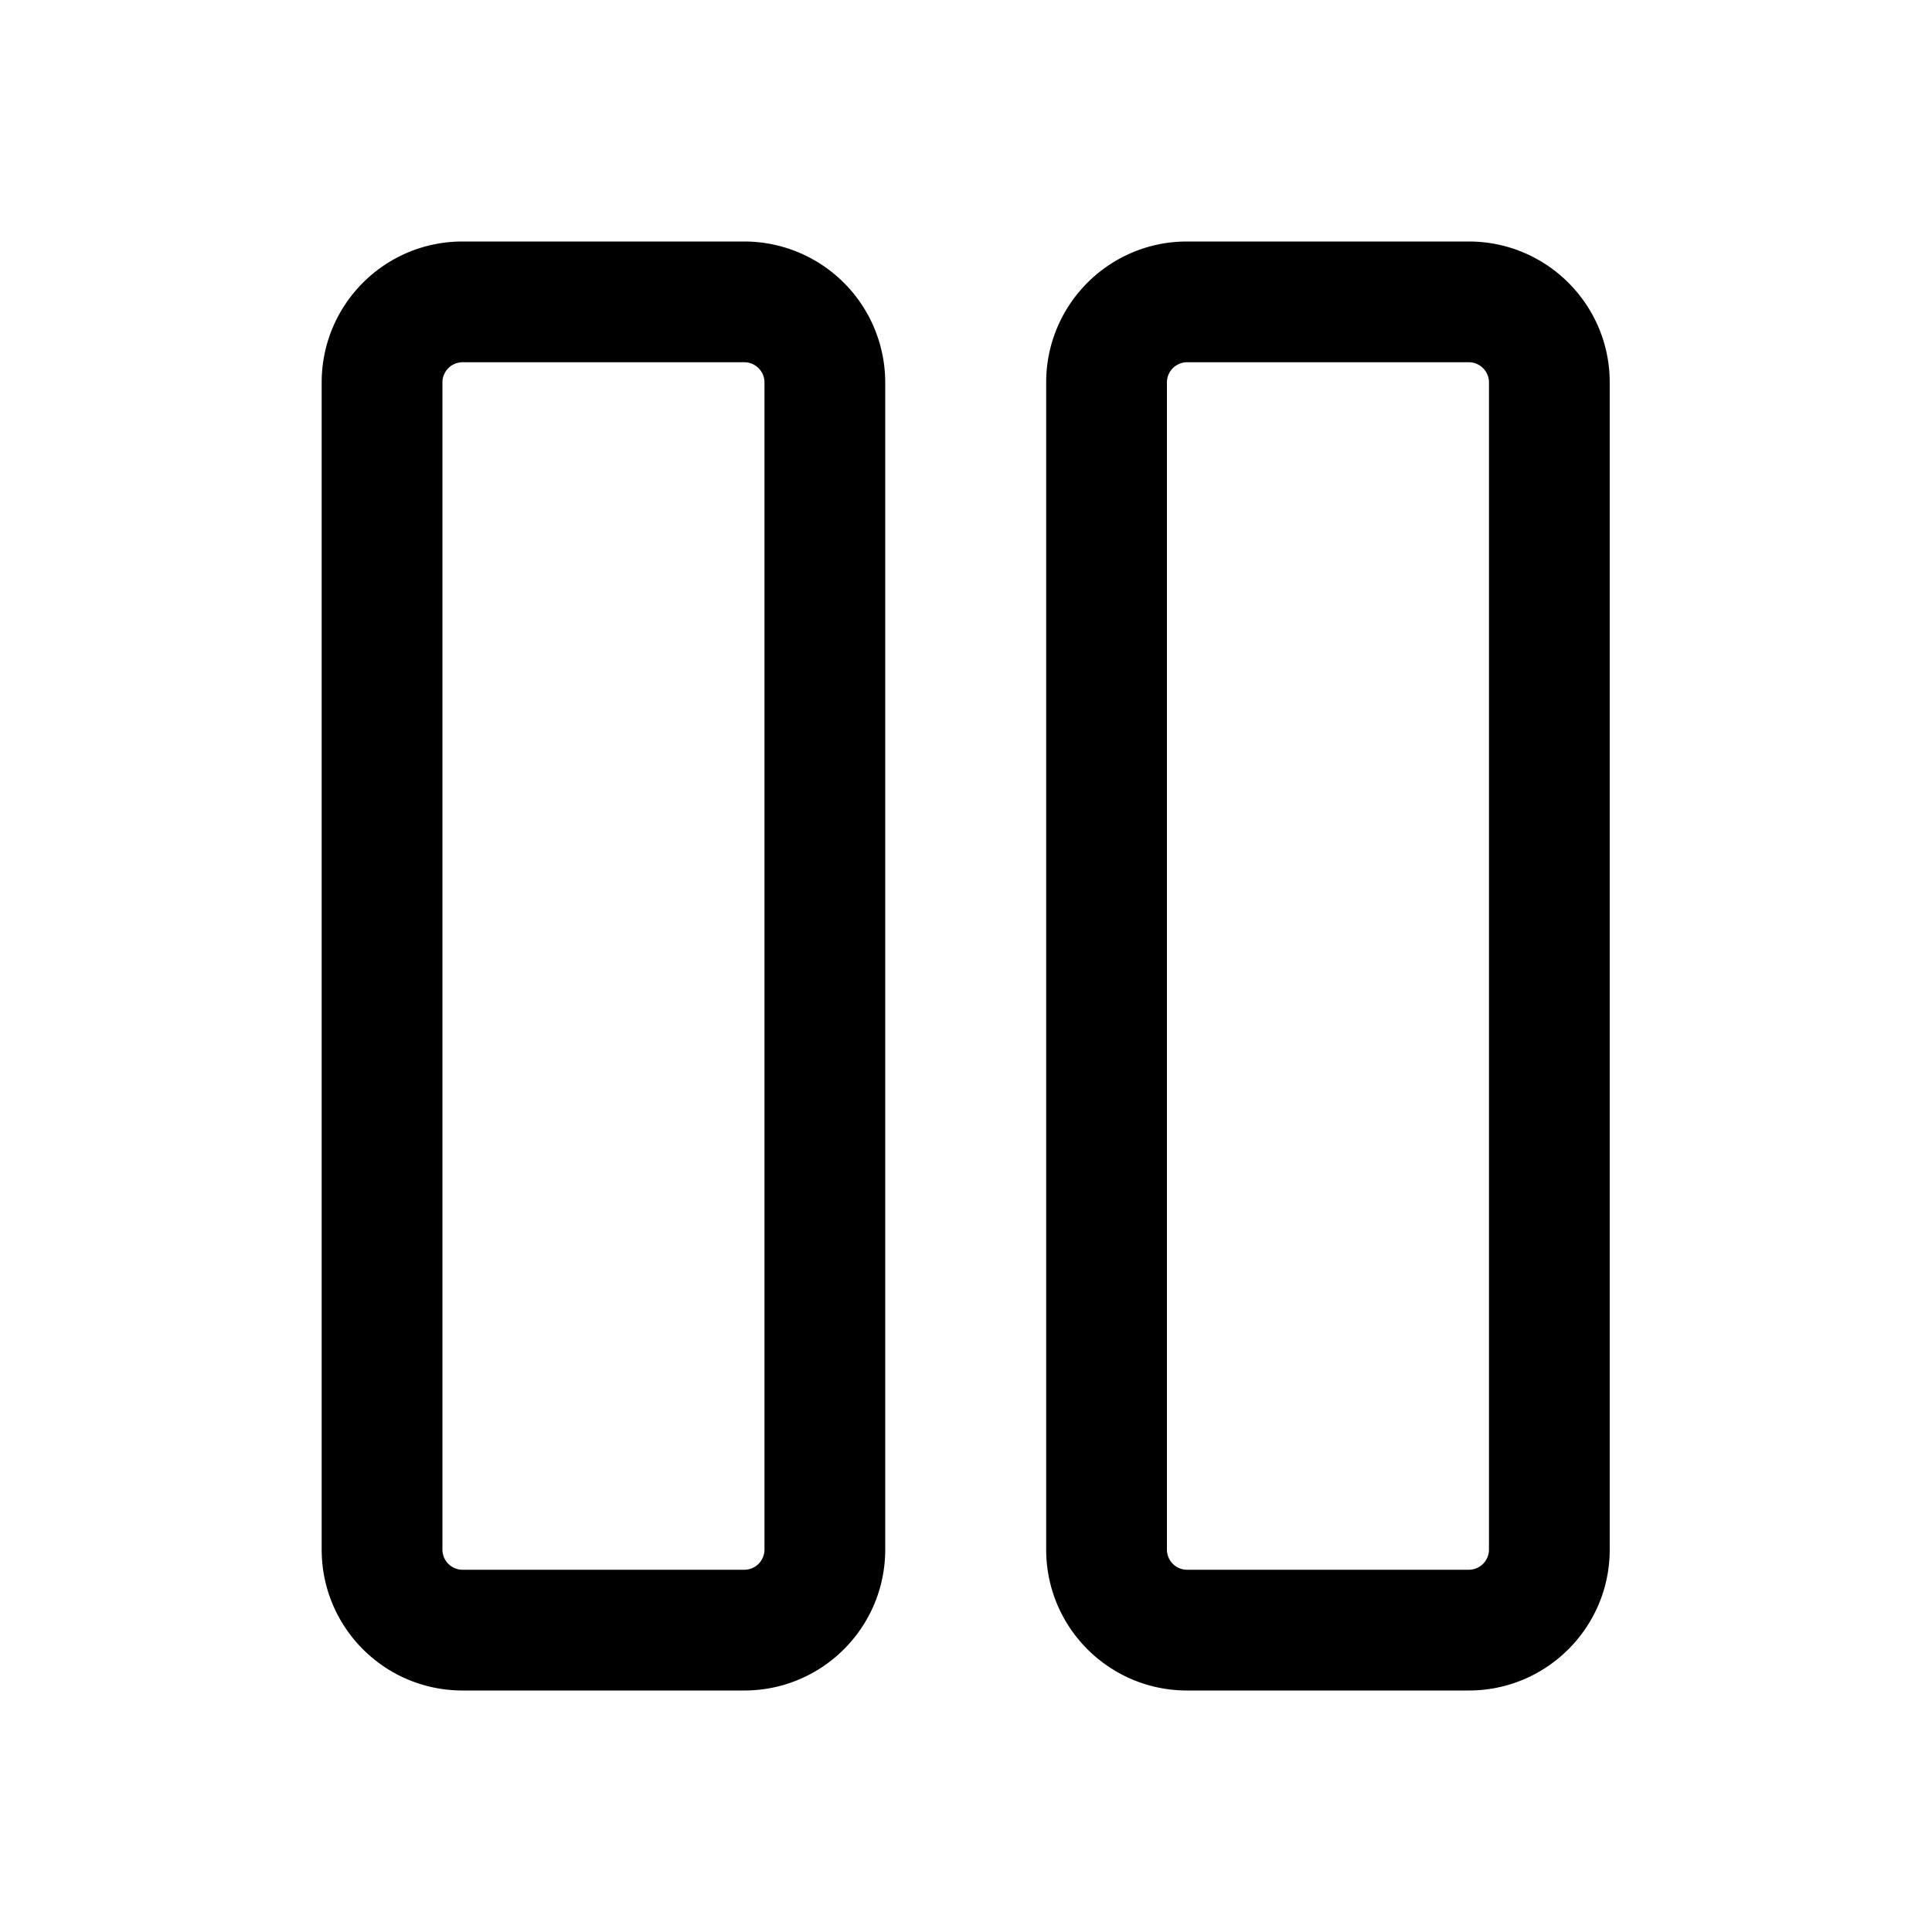 <svg width="16" height="16" viewBox="0 0 16 16" xmlns="http://www.w3.org/2000/svg" fill="currentColor"><path d="M3.83 2c-.644 0-1.166.522-1.166 1.167v9.666c0 .645.522 1.167 1.167 1.167h2.333c.644 0 1.167-.522 1.167-1.167V3.167A1.168 1.168 0 0 0 6.164 2H3.831zm-.166 1.167c0-.092.075-.167.167-.167h2.333c.092 0 .167.075.167.167v9.666a.167.167 0 0 1-.167.167H3.831a.167.167 0 0 1-.167-.167V3.167zM9.83 2c-.644 0-1.166.522-1.166 1.167v9.666c0 .645.522 1.167 1.167 1.167h2.333c.644 0 1.167-.522 1.167-1.167V3.167c0-.645-.523-1.167-1.167-1.167H9.831zm-.166 1.167c0-.092.075-.167.167-.167h2.333c.092 0 .167.075.167.167v9.666a.167.167 0 0 1-.167.167H9.831a.167.167 0 0 1-.167-.167V3.167z"/></svg>